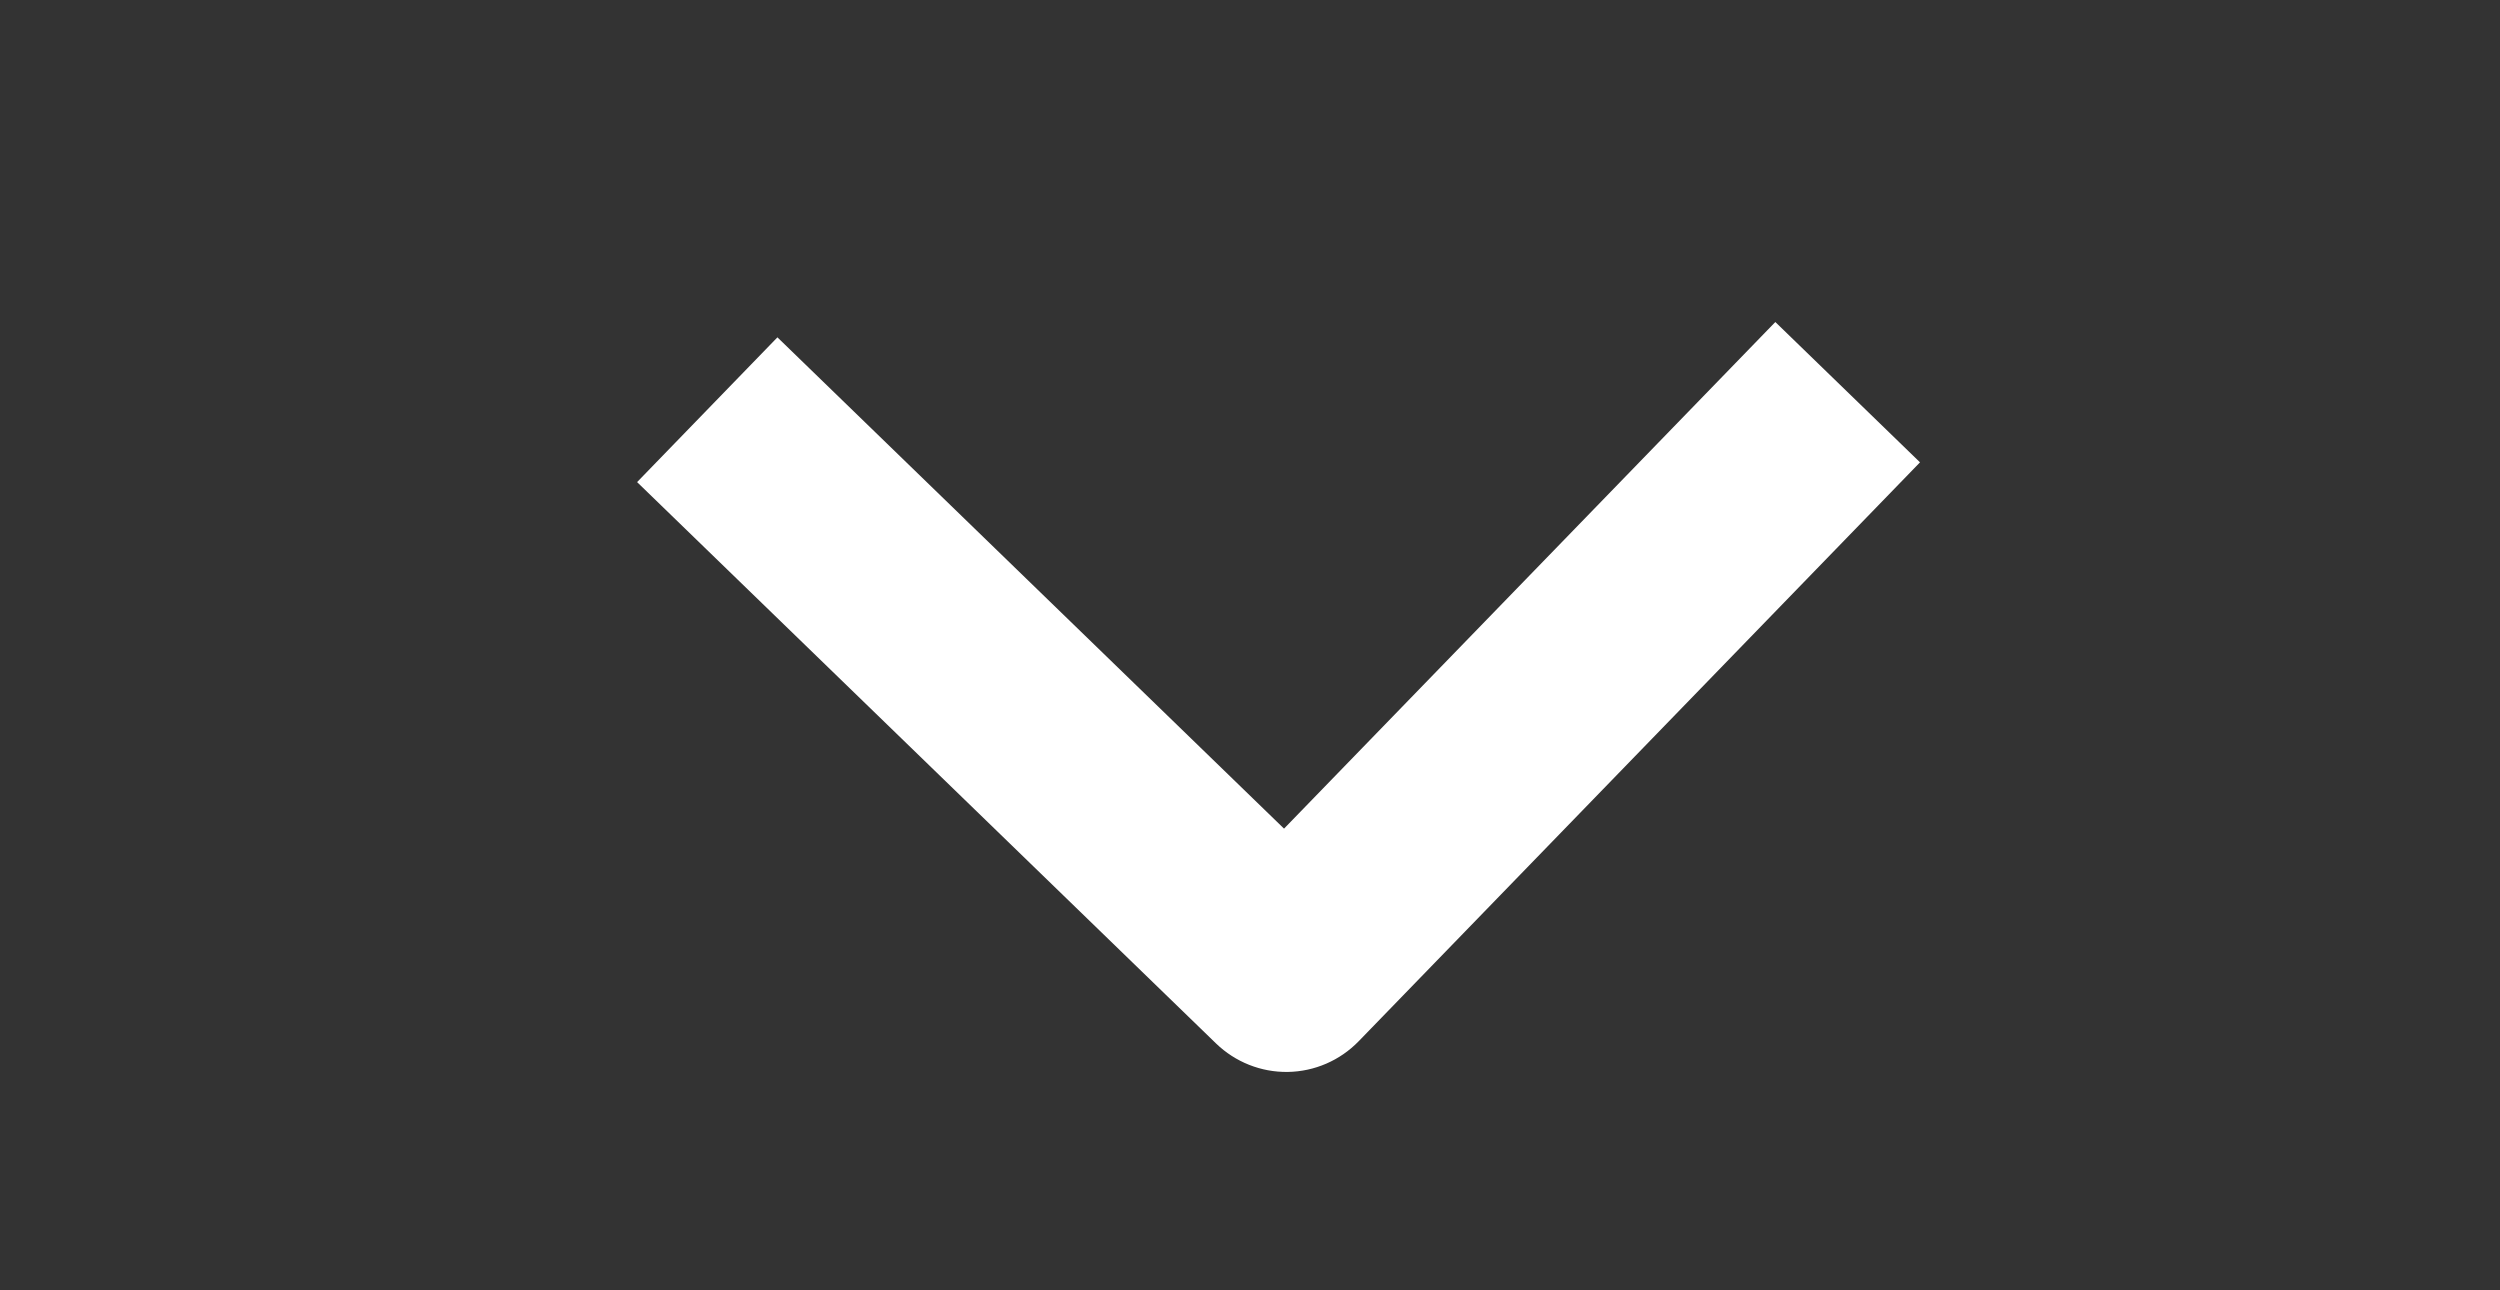 <svg width="31" height="16" viewBox="0 0 31 16" fill="none" xmlns="http://www.w3.org/2000/svg">
<rect x="0" y="0" width="31" height="16" fill="#333333" stroke="none"/>
<g clip-path="url(#clip0_3741_564)">
<path fill-rule="evenodd" clip-rule="evenodd" d="M15.079 12.939L7.9 5.978L9.64 4.183L15.922 10.275L22.014 3.993L23.808 5.733L16.847 12.912C16.616 13.15 16.3 13.287 15.969 13.292C15.637 13.297 15.318 13.17 15.079 12.939Z" fill="white"/>
</g>
<defs>
<clipPath id="clip0_3741_564">
<rect width="15" height="30" fill="white" transform="translate(30.77) rotate(89.119)"/>
</clipPath>
</defs>
</svg>
